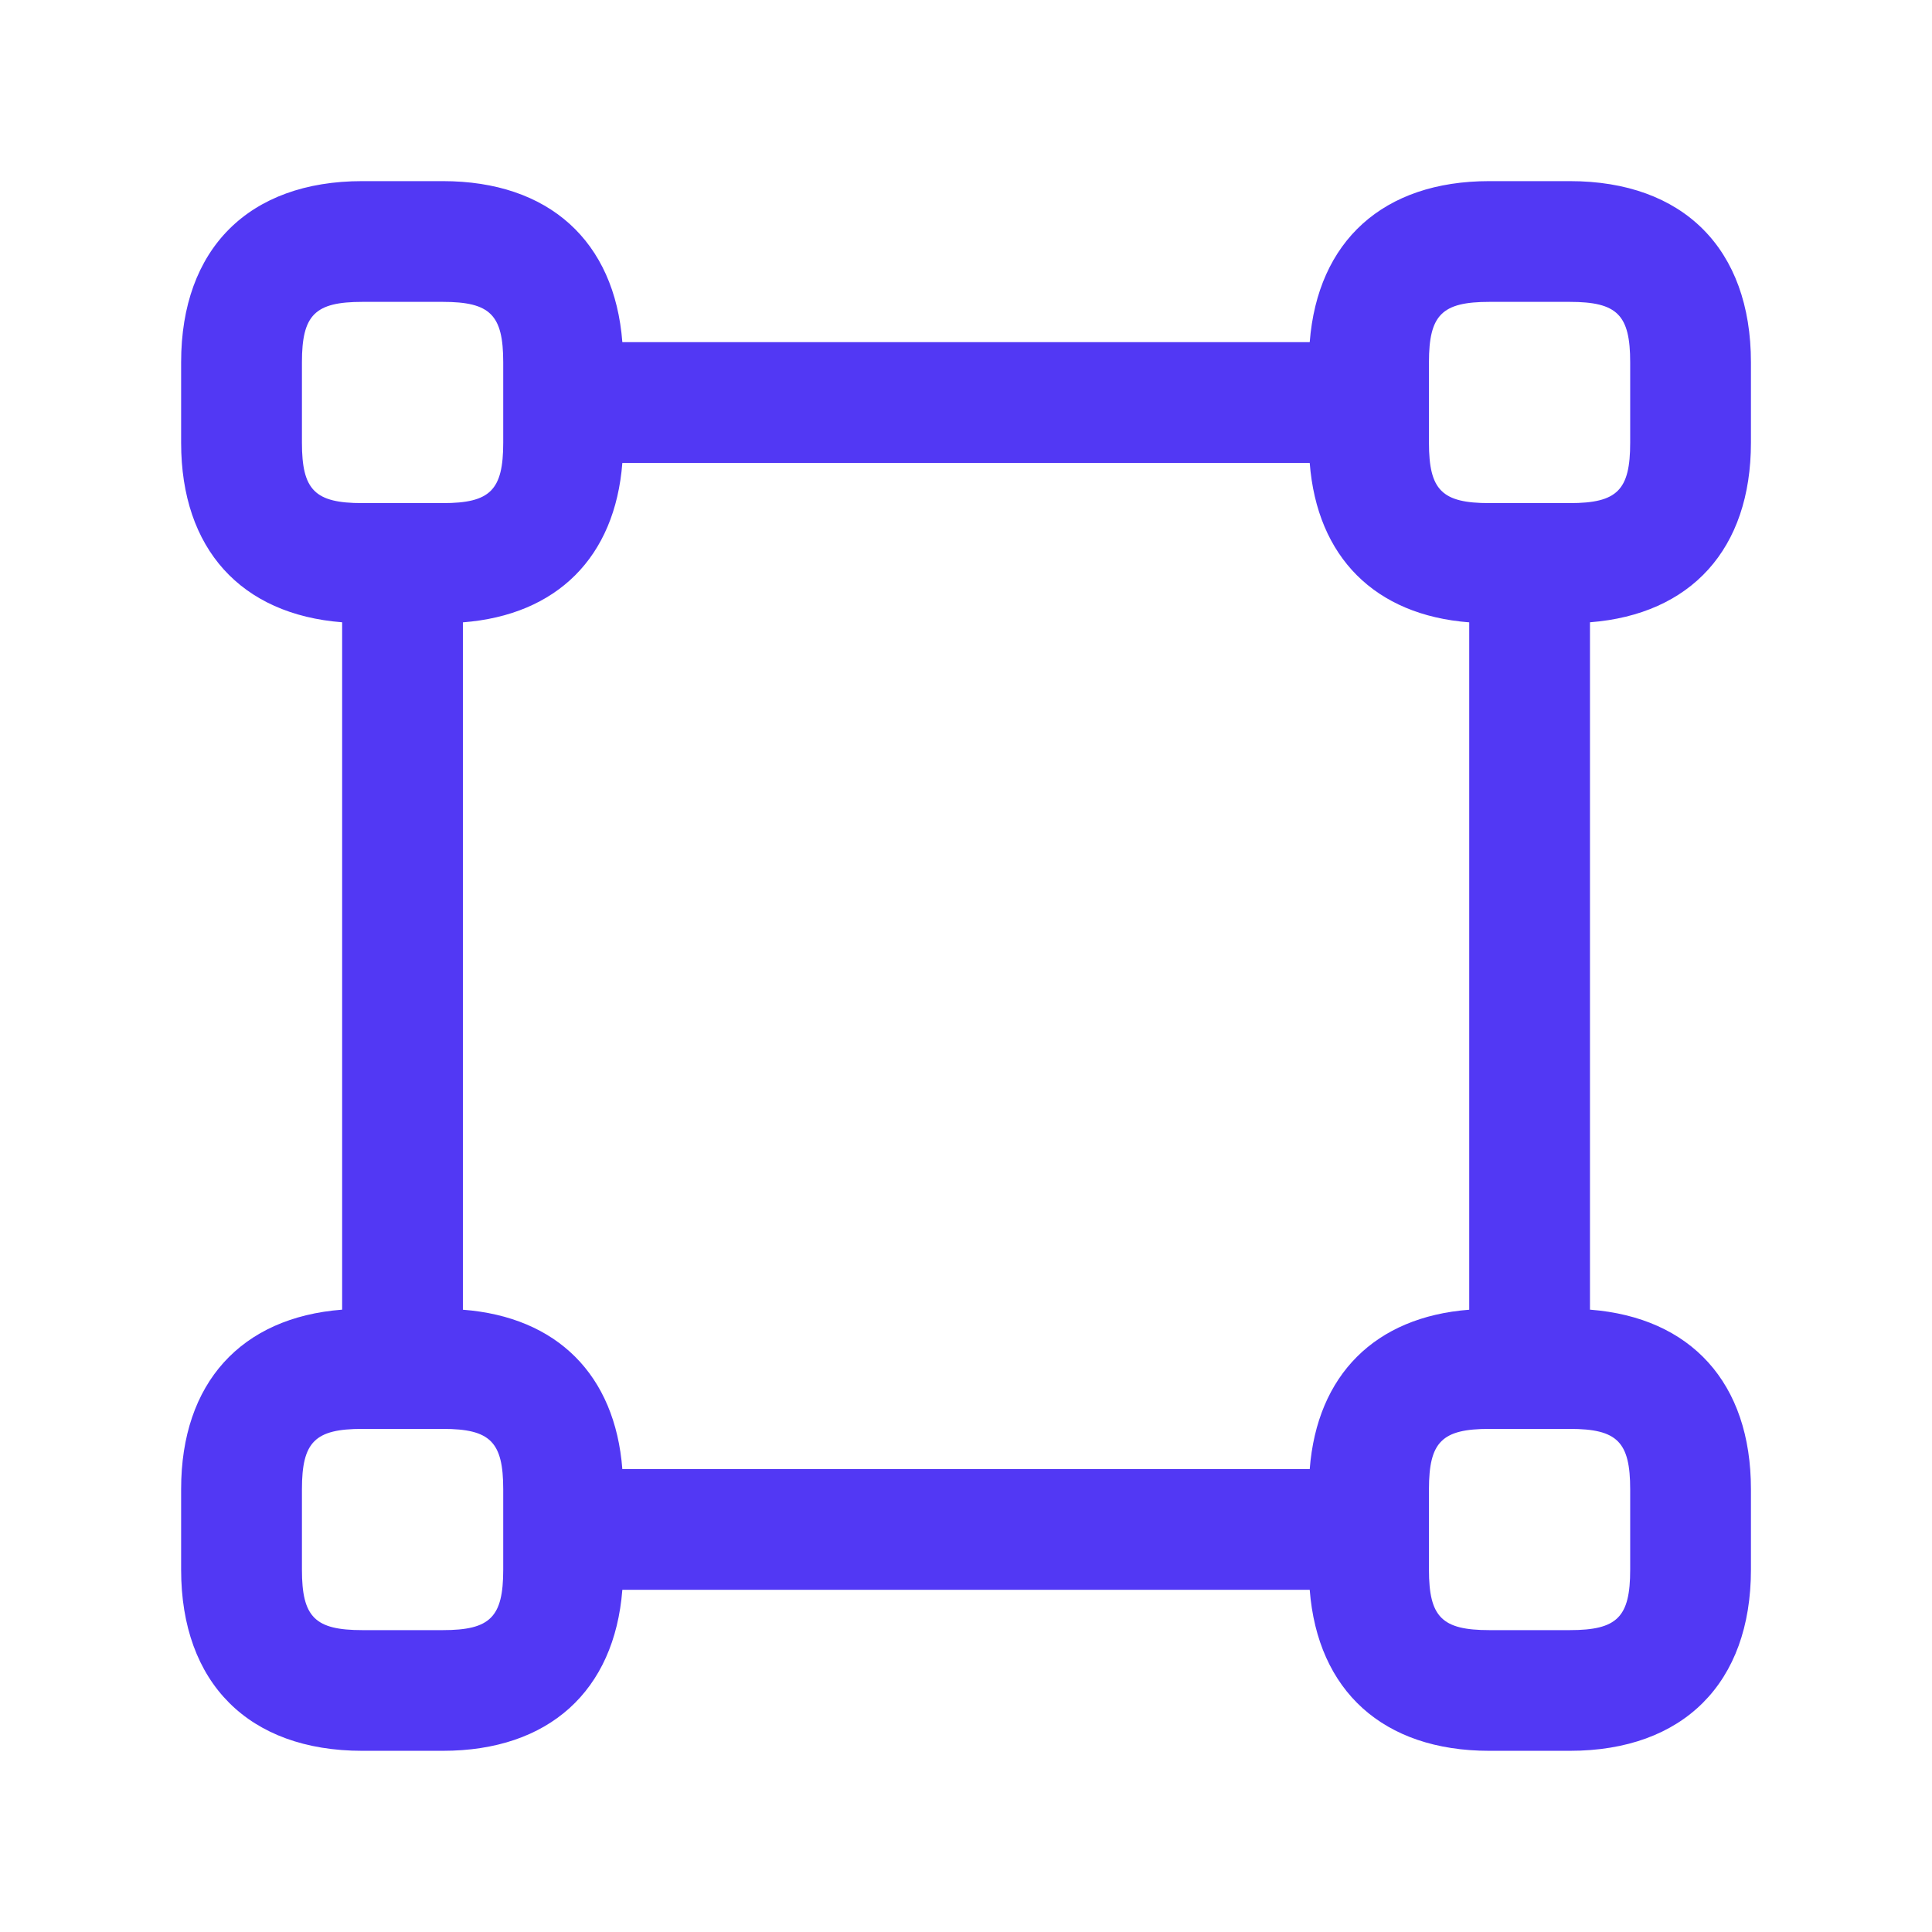 <svg width="32" height="32" viewBox="0 0 32 32" fill="none" xmlns="http://www.w3.org/2000/svg">
<path d="M29.001 7.333V6C29.001 4.121 27.88 3 26.001 3H24.668C22.907 3 21.824 3.995 21.693 5.667H10.308C10.179 3.995 9.095 3 7.333 3H6C4.121 3 3 4.121 3 6V7.333C3 9.095 3.995 10.177 5.667 10.307V21.692C3.995 21.821 3 22.904 3 24.665V25.999C3 27.877 4.121 28.999 6 28.999H7.333C9.095 28.999 10.177 28.004 10.308 26.332H21.693C21.823 28.004 22.907 28.999 24.668 28.999H26.001C27.88 28.999 29.001 27.877 29.001 25.999V24.665C29.001 22.904 28.007 21.821 26.335 21.692V10.307C28.007 10.177 29.001 9.095 29.001 7.333ZM23.668 6C23.668 5.215 23.883 5 24.668 5H26.001C26.787 5 27.001 5.215 27.001 6V7.333C27.001 8.119 26.787 8.333 26.001 8.333H24.668C23.883 8.333 23.668 8.119 23.668 7.333V6ZM21.693 24.333H10.308C10.187 22.773 9.228 21.813 7.667 21.693V10.308C9.227 10.187 10.187 9.228 10.308 7.668H21.693C21.815 9.228 22.773 10.188 24.335 10.308V21.693C22.775 21.813 21.815 22.773 21.693 24.333ZM5.001 7.333V6C5.001 5.215 5.216 5 6.001 5H7.335C8.12 5 8.335 5.215 8.335 6V7.333C8.335 8.119 8.12 8.333 7.335 8.333H6.001C5.216 8.333 5.001 8.119 5.001 7.333ZM8.335 26C8.335 26.785 8.12 27 7.335 27H6.001C5.216 27 5.001 26.785 5.001 26V24.667C5.001 23.881 5.216 23.667 6.001 23.667H7.335C8.12 23.667 8.335 23.881 8.335 24.667V26ZM27.001 24.667V26C27.001 26.785 26.787 27 26.001 27H24.668C23.883 27 23.668 26.785 23.668 26V24.667C23.668 23.881 23.883 23.667 24.668 23.667H26.001C26.787 23.667 27.001 23.881 27.001 24.667Z" fill="#5238F4"/>
</svg>
